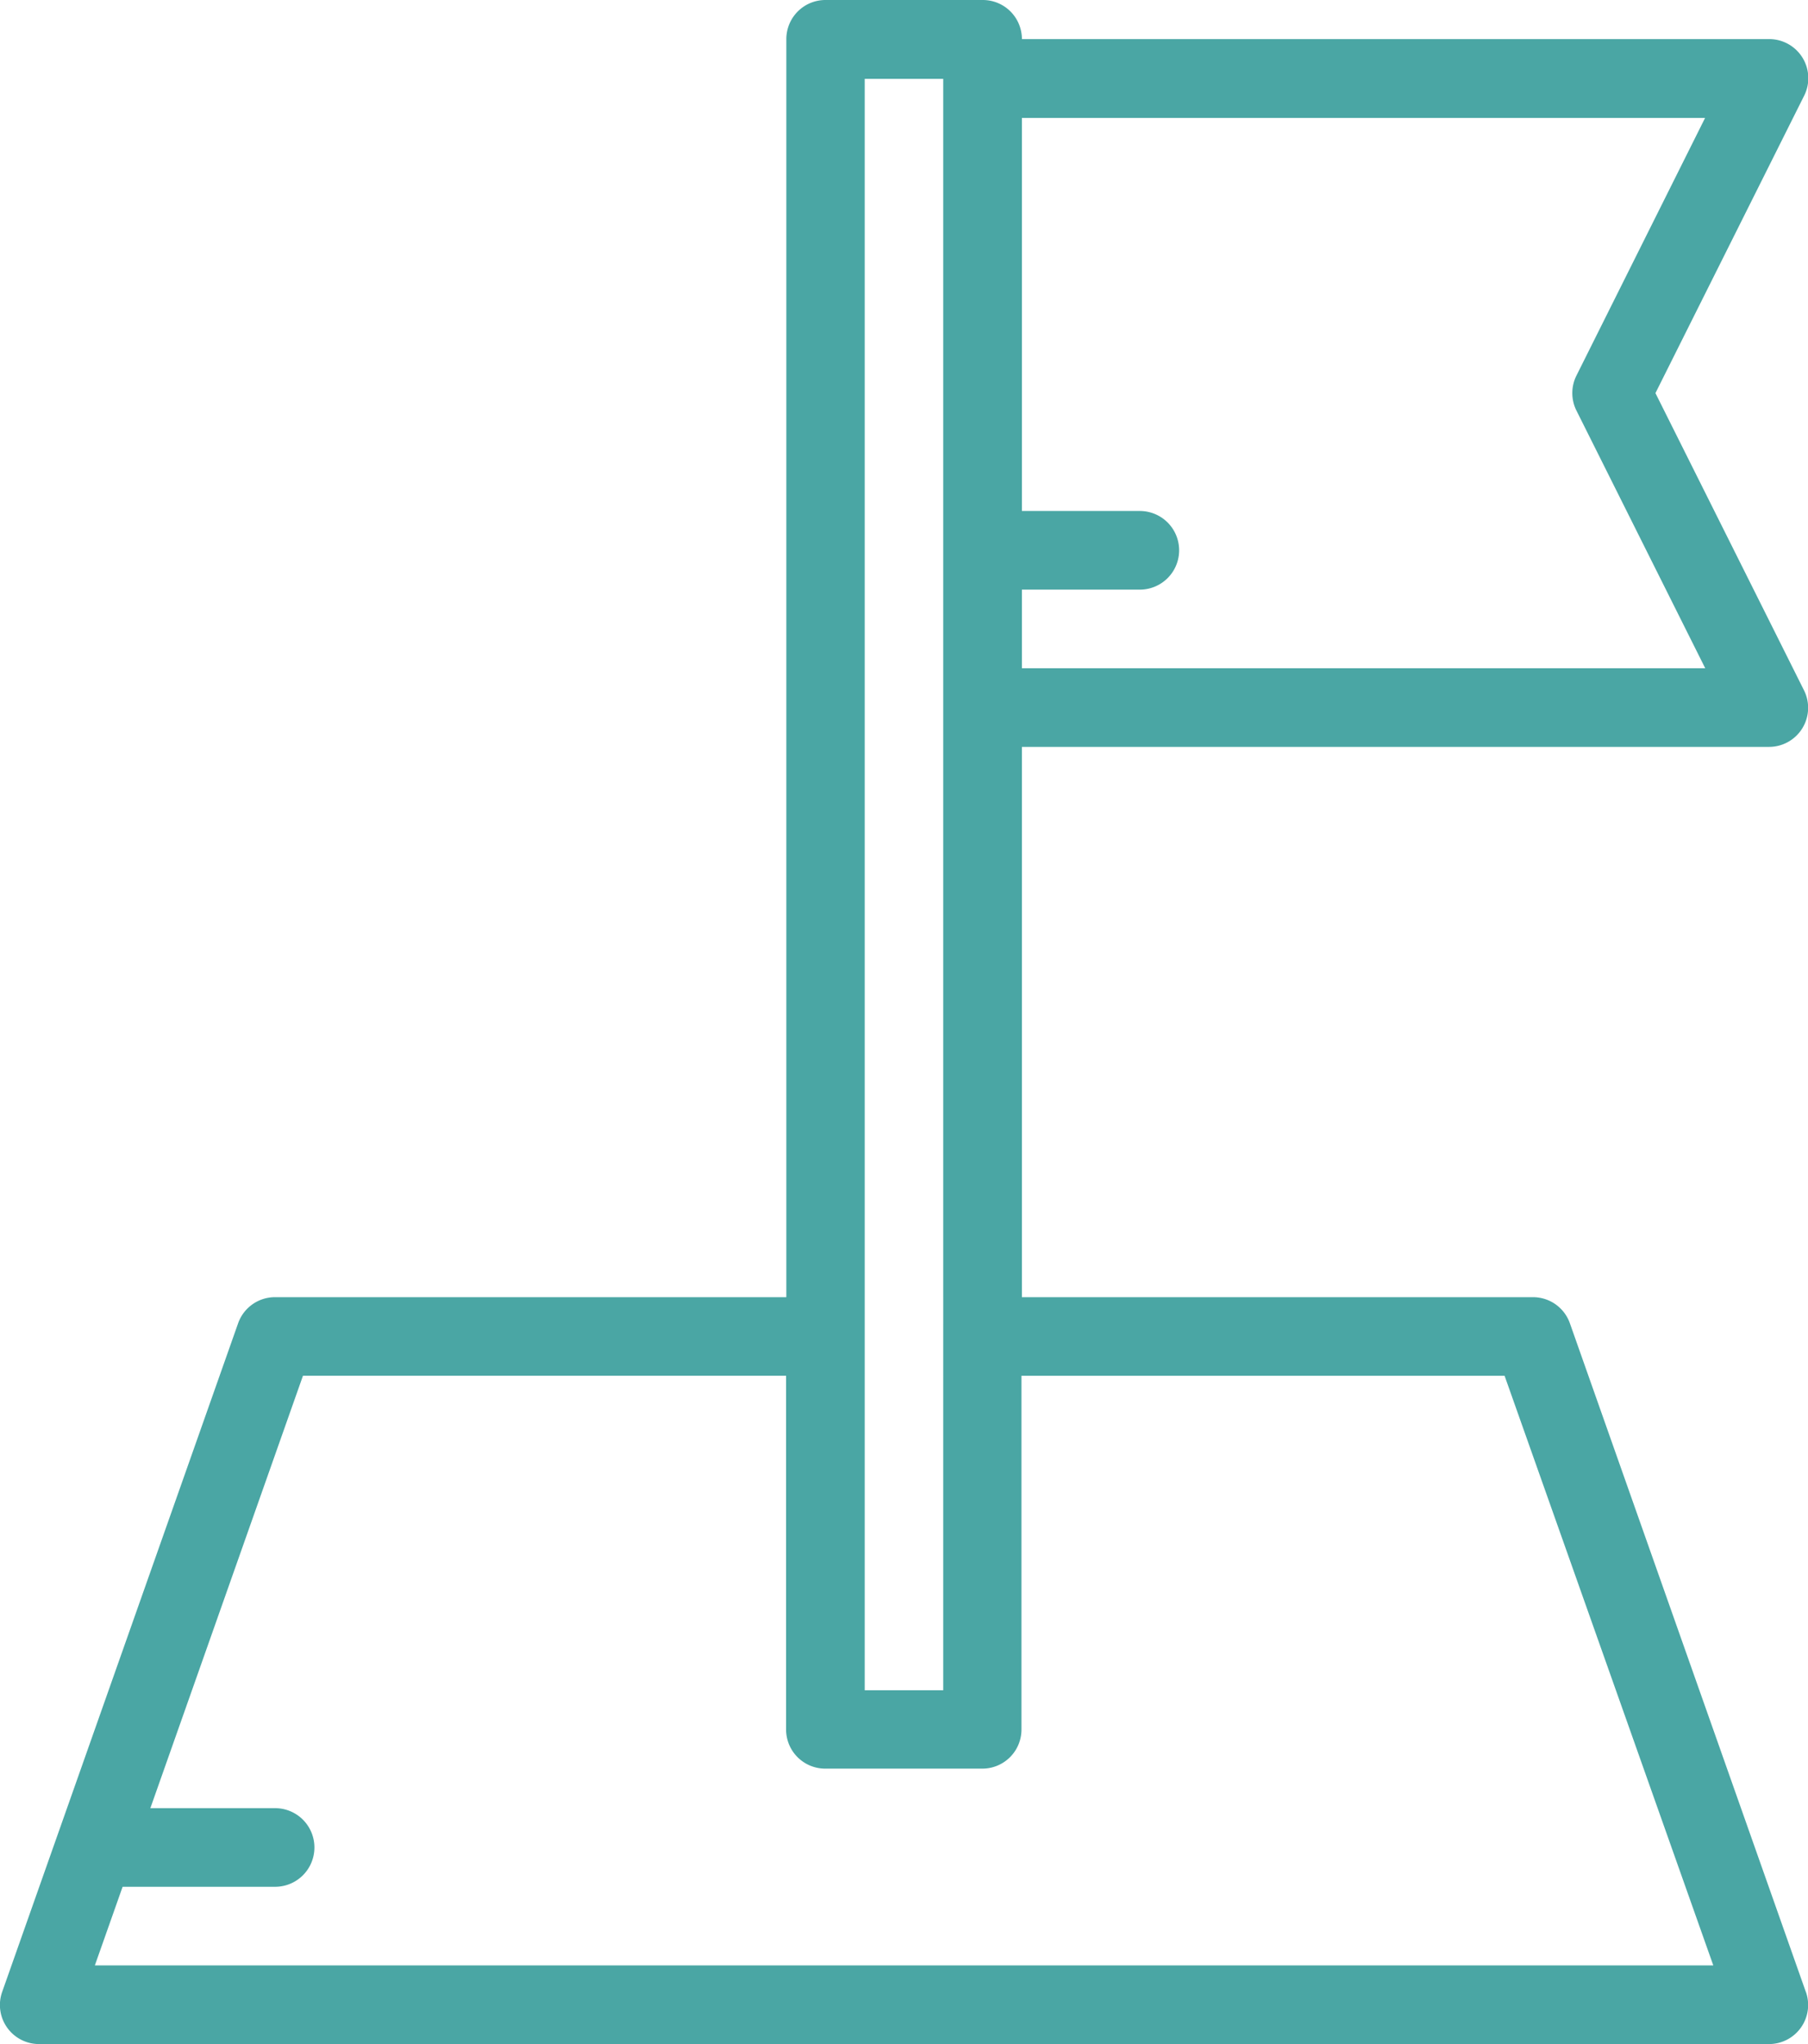 <svg xmlns="http://www.w3.org/2000/svg" width="37" height="41.826" viewBox="0 0 37 41.826">
  <path id="Caminho_132" data-name="Caminho 132" d="M66.492,40.754,61.666,27.08a.8.8,0,0,0-.759-.537H50.451V15.283H65.734a.8.8,0,0,0,.719-1.164L63.416,8.044l3.038-6.075A.8.8,0,0,0,65.734.8H50.451a.8.8,0,0,0-.8-.8H46.43a.8.8,0,0,0-.8.8V26.543H35.169a.8.8,0,0,0-.759.537L29.584,40.754a.8.8,0,0,0,.759,1.072H65.734a.8.8,0,0,0,.759-1.072ZM64.432,2.413,61.8,7.684a.8.8,0,0,0,0,.719l2.635,5.271H50.451V12.065h2.413a.8.8,0,0,0,0-1.609H50.451V2.413Zm-17.2-.8h1.609V34.587H47.234V1.609ZM31.479,40.217l.568-1.609h3.121a.8.8,0,1,0,0-1.609H32.615l3.123-8.848h9.887v7.239a.8.8,0,0,0,.8.8h3.217a.8.8,0,0,0,.8-.8V28.152h9.887L64.6,40.217Z" transform="translate(-29.538 0)" fill="#4aa6a4"/>
</svg>
